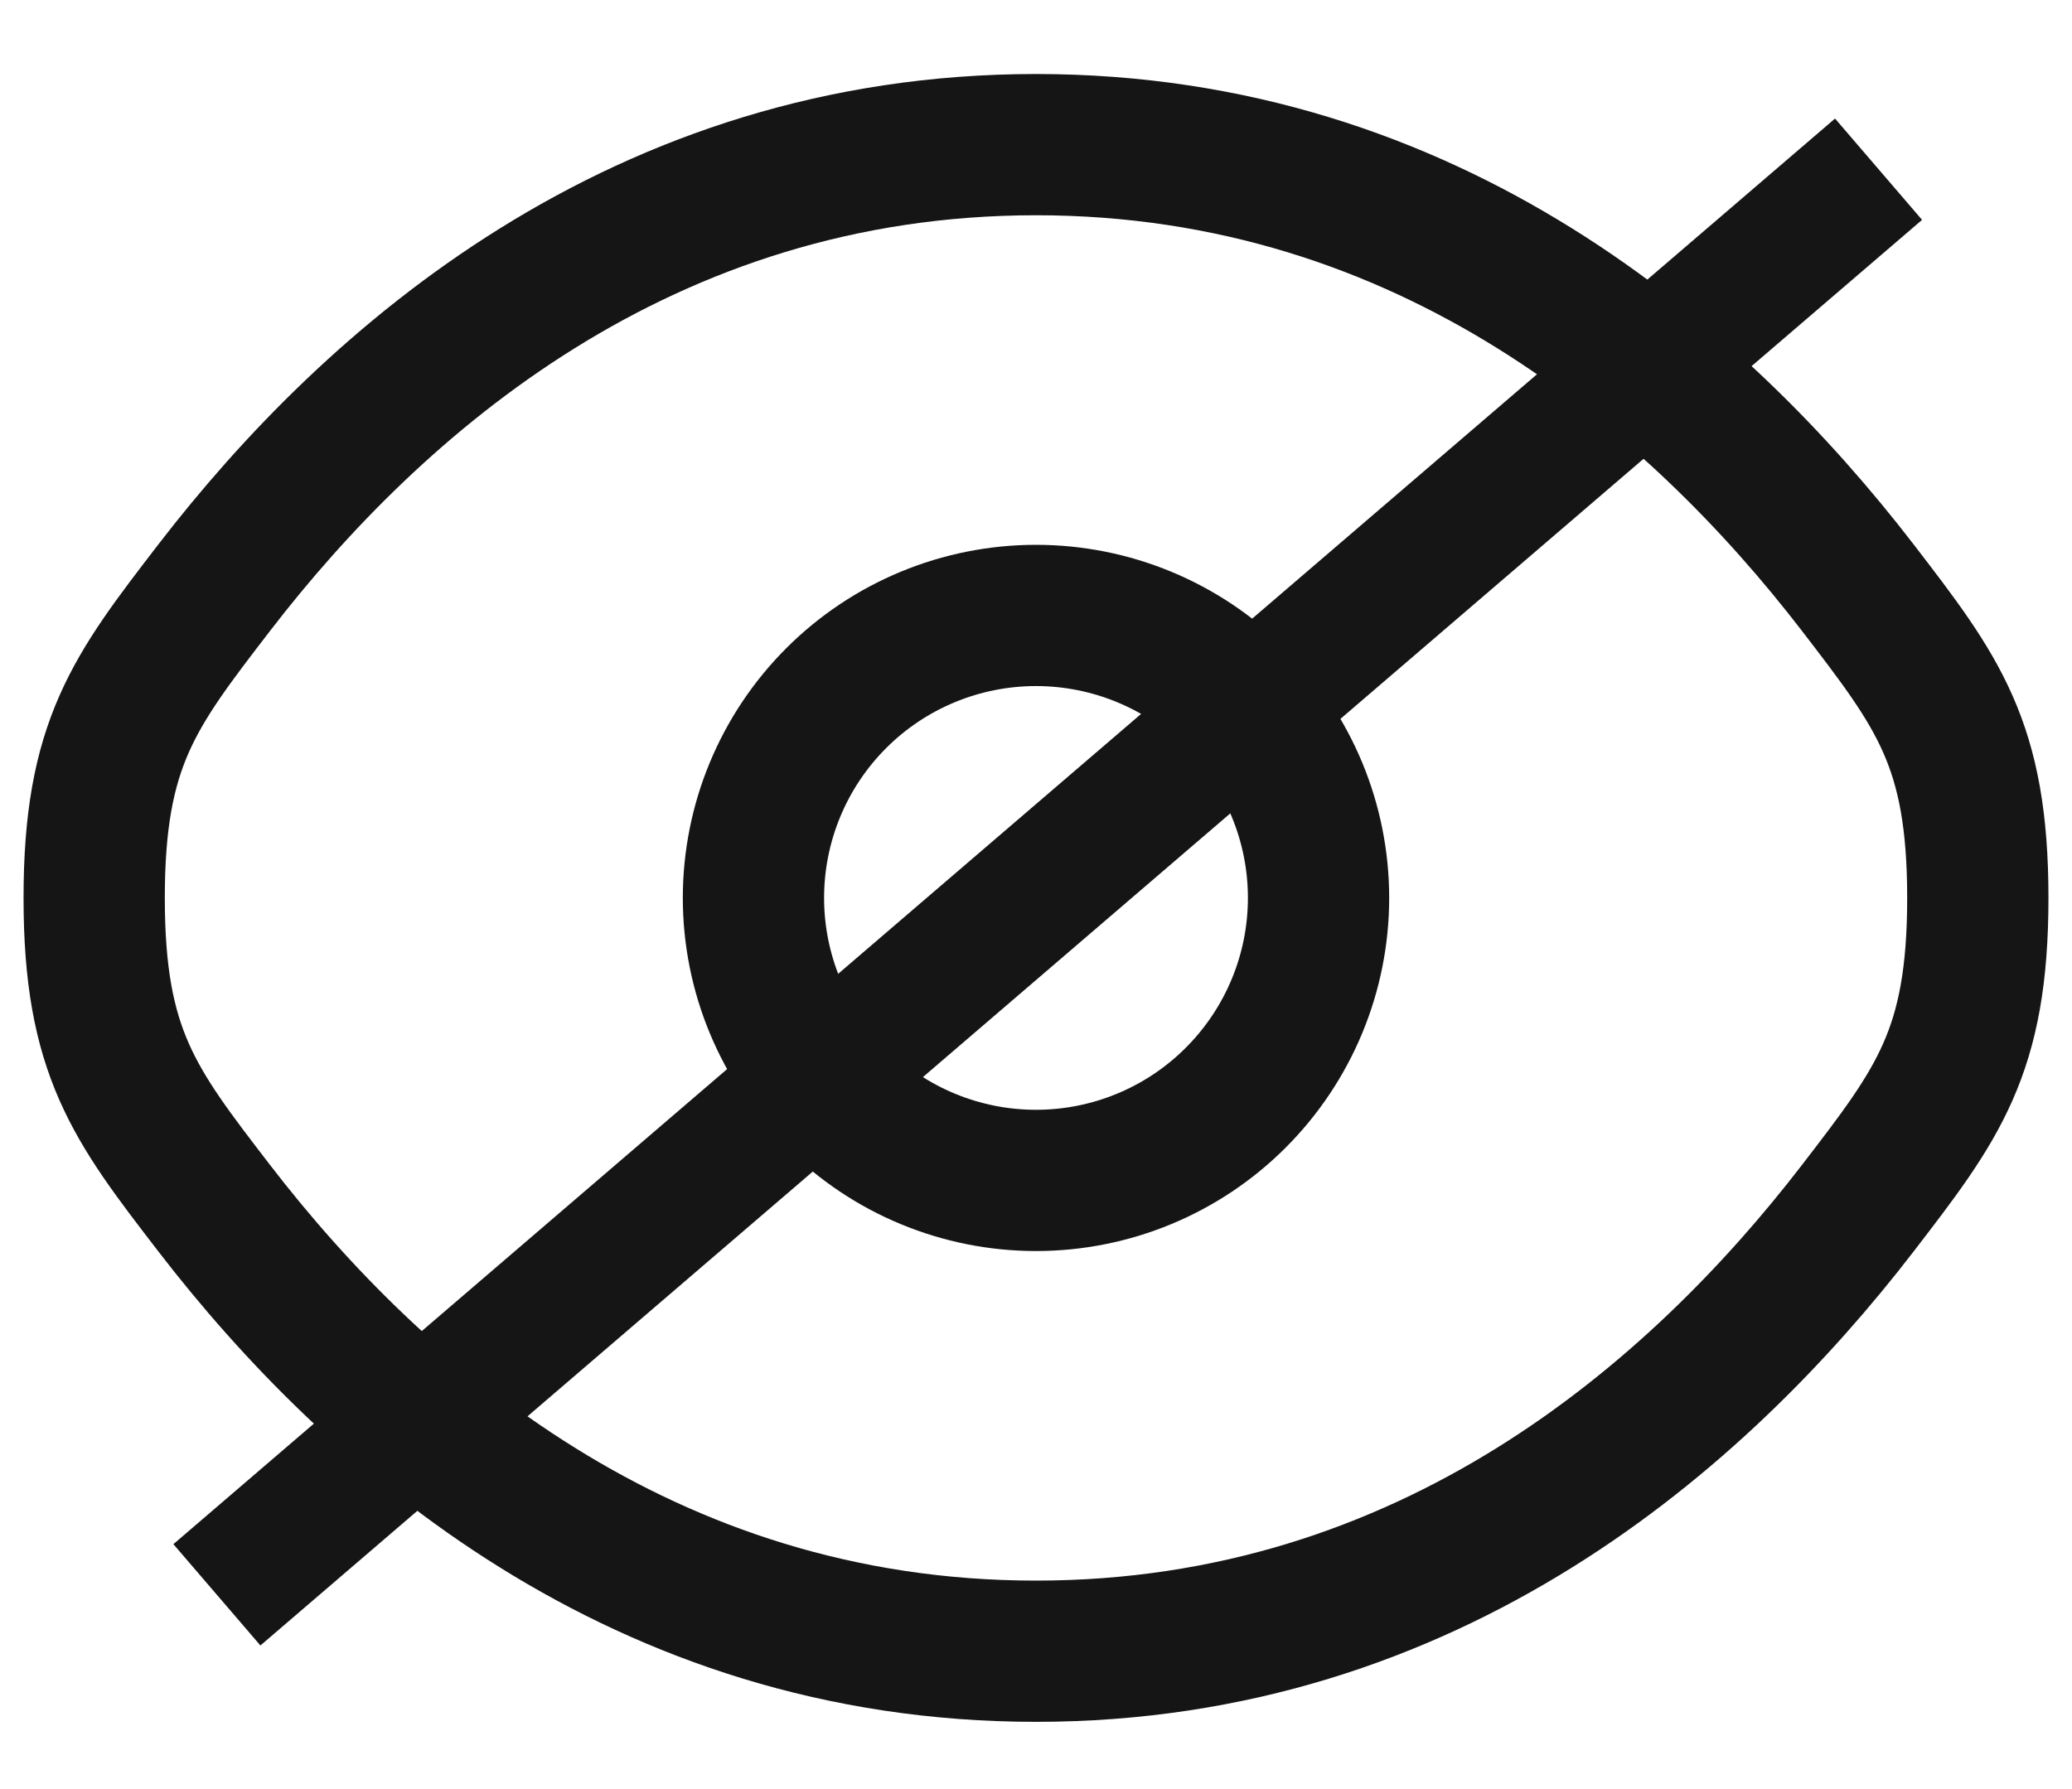 <svg width="22" height="19" viewBox="0 0 22 19" fill="none" xmlns="http://www.w3.org/2000/svg">
<path d="M14 9.536C14 10.331 13.684 11.094 13.121 11.657C12.559 12.22 11.796 12.536 11 12.536C10.204 12.536 9.441 12.22 8.879 11.657C8.316 11.094 8 10.331 8 9.536C8 8.74 8.316 7.977 8.879 7.414C9.441 6.852 10.204 6.536 11 6.536C11.796 6.536 12.559 6.852 13.121 7.414C13.684 7.977 14 8.74 14 9.536Z" stroke="#151515" stroke-width="1.5"/>
<path d="M2.275 12.832C1.425 11.728 1 11.175 1 9.536C1 7.896 1.425 7.345 2.275 6.24C3.972 4.036 6.818 1.536 11 1.536C15.182 1.536 18.028 4.036 19.725 6.24C20.575 7.346 21 7.897 21 9.536C21 11.176 20.575 11.727 19.725 12.832C18.028 15.036 15.182 17.536 11 17.536C6.818 17.536 3.972 15.036 2.275 12.832Z" stroke="#151515" stroke-width="1.5"/>
<path d="M19.484 1.259L20.408 2.335L2.765 17.475L1.841 16.399L19.484 1.259Z" fill="#151515"/>
</svg>
